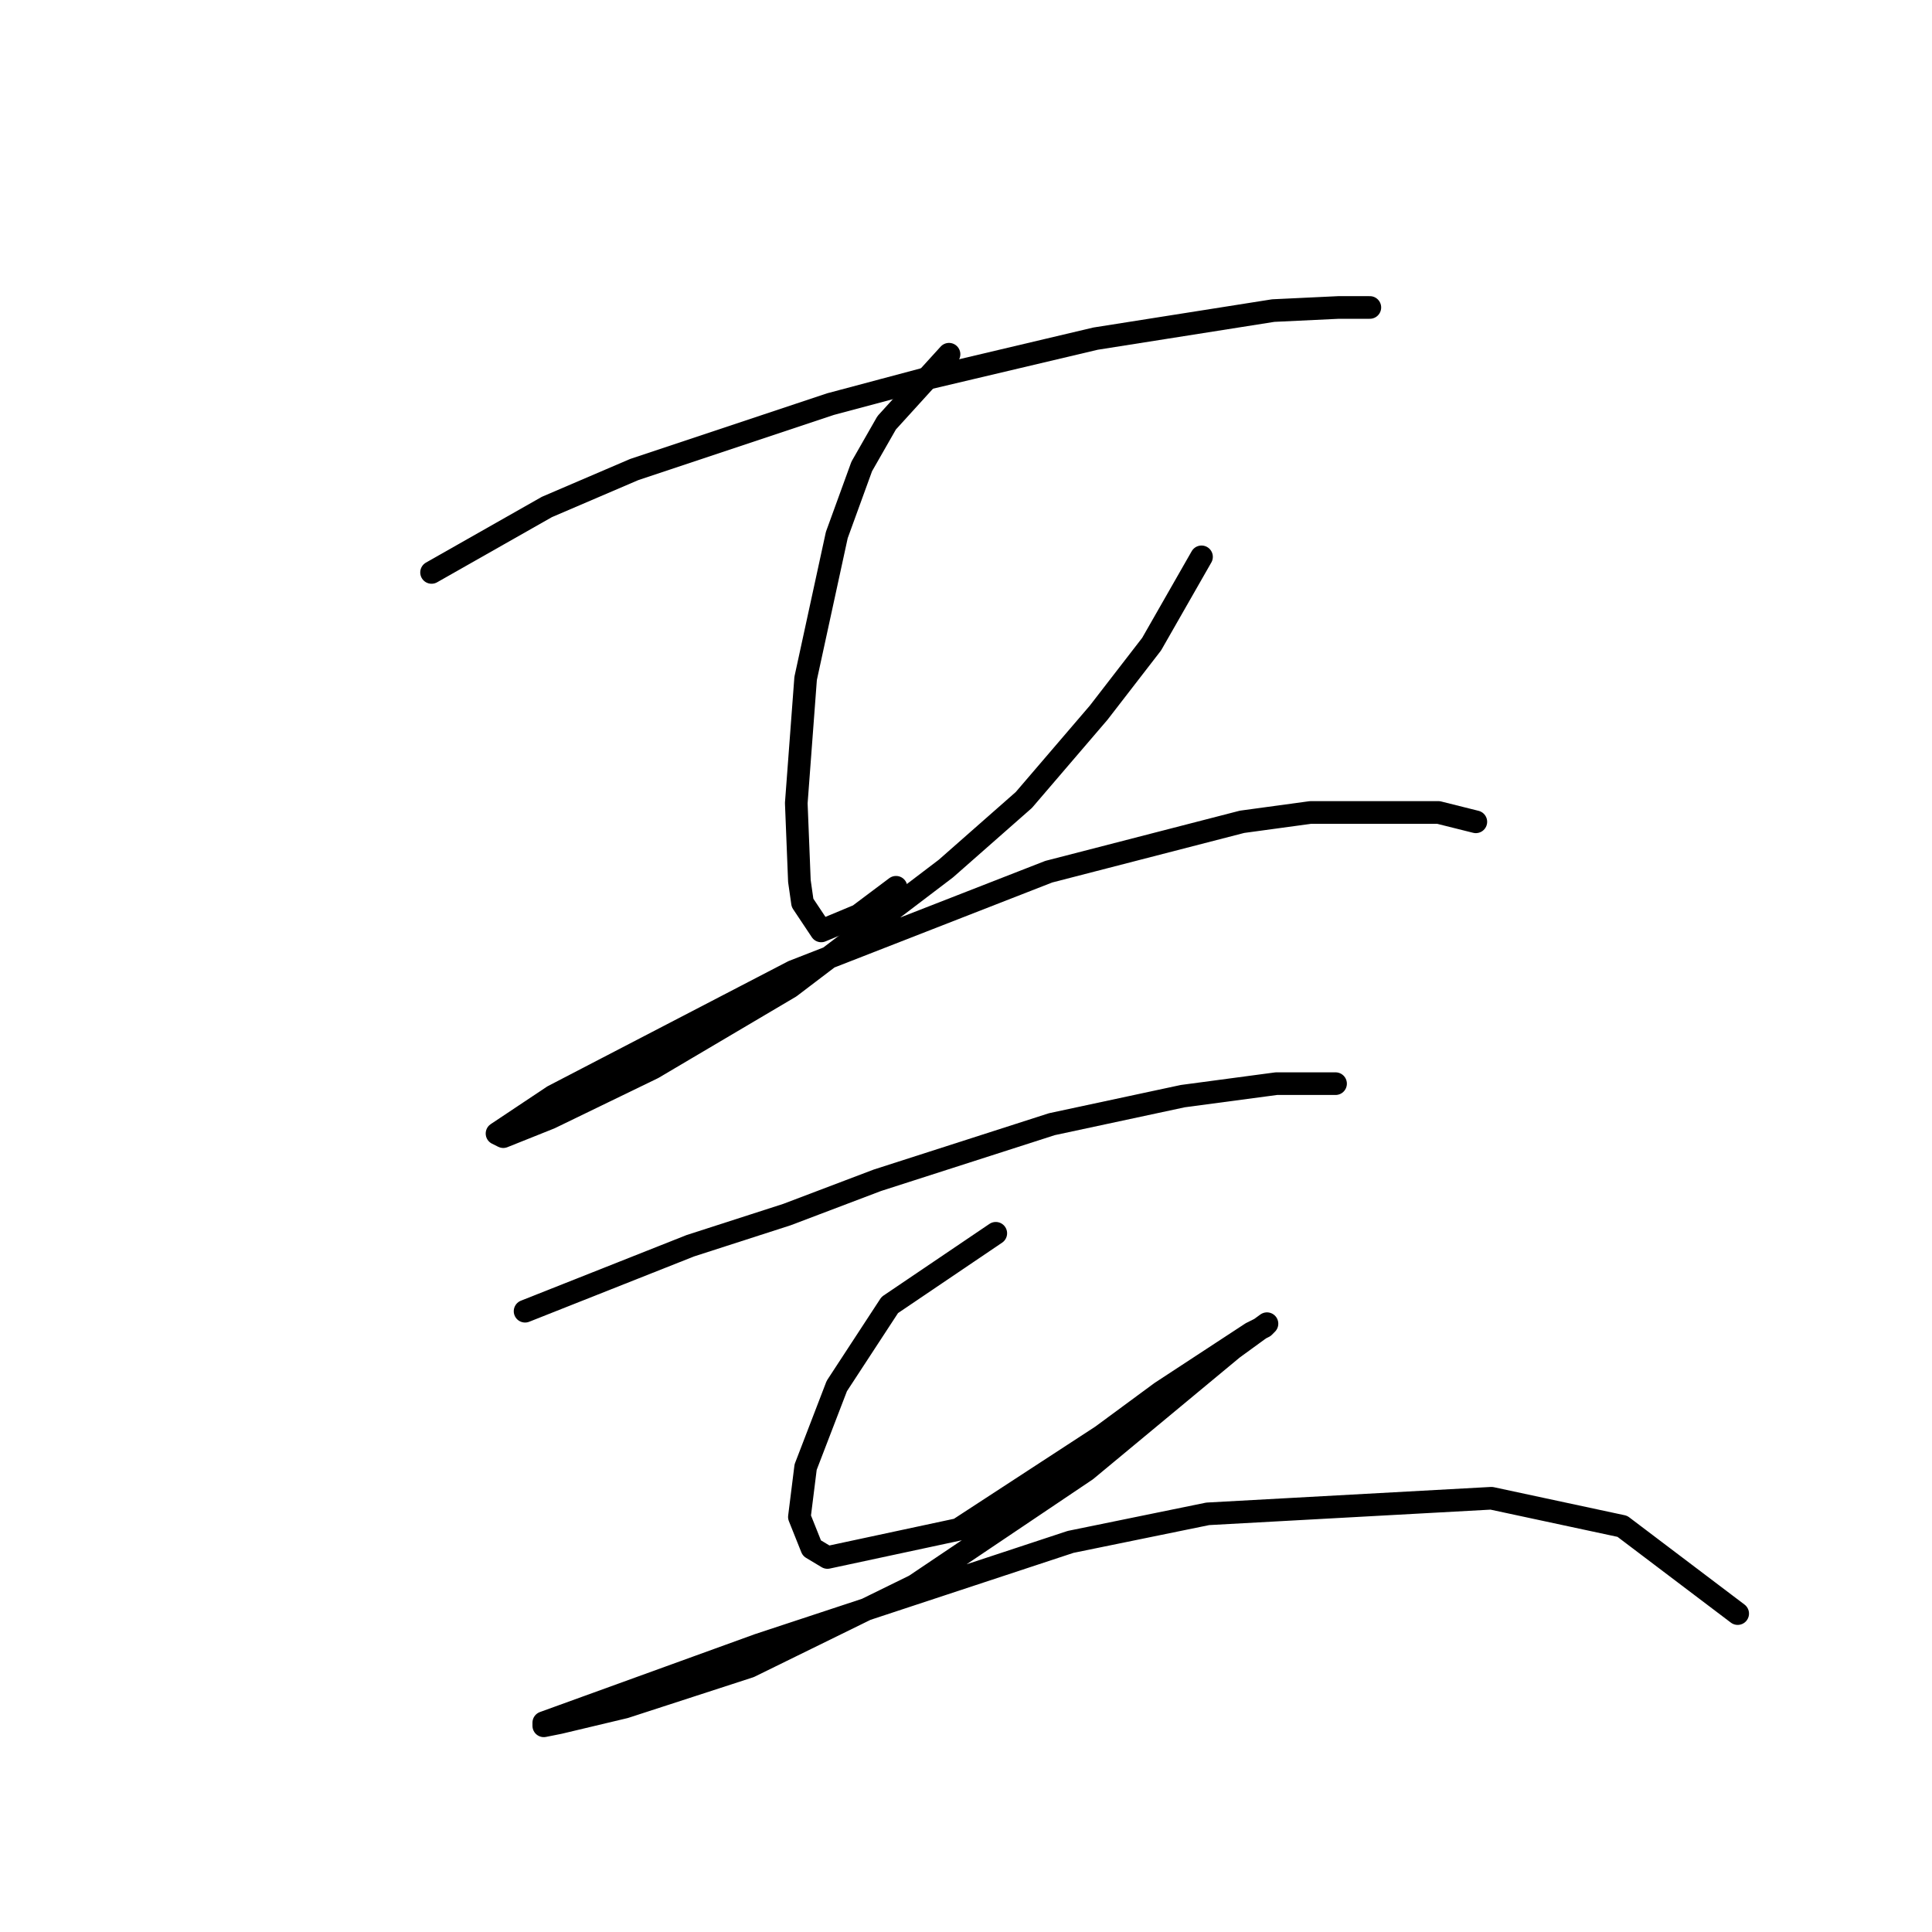 <?xml version="1.0" standalone="no"?>
    <svg width="256" height="256" xmlns="http://www.w3.org/2000/svg" version="1.1">
    <polyline stroke="black" stroke-width="3" stroke-linecap="round" fill="transparent" stroke-linejoin="round" points="57.184 75.85 72.467 67.176 84.032 62.219 110.054 53.545 122.446 50.241 145.164 44.871 168.707 41.154 177.381 40.741 179.447 40.741 181.512 40.741 181.512 40.741 " />
        <polyline stroke="black" stroke-width="3" stroke-linecap="round" fill="transparent" stroke-linejoin="round" points="125.75 46.937 117.489 56.024 114.185 61.806 110.88 70.894 106.75 89.894 105.511 106.416 105.924 116.742 106.337 119.633 108.815 123.351 113.772 121.286 118.728 117.568 118.728 117.568 " />
        <polyline stroke="black" stroke-width="3" stroke-linecap="round" fill="transparent" stroke-linejoin="round" points="159.207 73.785 152.598 85.35 145.577 94.437 135.663 106.003 125.337 115.09 104.685 130.786 86.51 141.525 72.88 148.134 66.684 150.612 65.858 150.199 73.293 145.243 105.098 128.721 138.968 115.503 164.577 108.894 173.664 107.655 190.599 107.655 195.556 108.894 195.556 108.894 " />
        <polyline stroke="black" stroke-width="3" stroke-linecap="round" fill="transparent" stroke-linejoin="round" points="69.575 173.743 91.467 165.069 104.271 160.939 116.25 156.395 139.381 148.96 156.729 145.243 169.12 143.59 175.316 143.59 176.968 143.59 176.968 143.59 " />
        <polyline stroke="black" stroke-width="3" stroke-linecap="round" fill="transparent" stroke-linejoin="round" points="131.946 163.417 117.902 172.917 110.88 183.656 106.75 194.396 105.924 201.004 107.576 205.135 109.641 206.374 126.989 202.657 145.99 190.265 153.838 184.482 165.816 176.634 167.468 175.808 167.881 175.395 163.338 178.7 143.924 194.809 121.207 210.091 99.315 220.831 82.793 226.2 74.119 228.266 72.054 228.679 72.054 228.266 100.554 217.939 141.859 204.309 160.033 200.591 197.621 198.526 214.969 202.244 230.252 213.809 230.252 213.809 " />
        </svg>